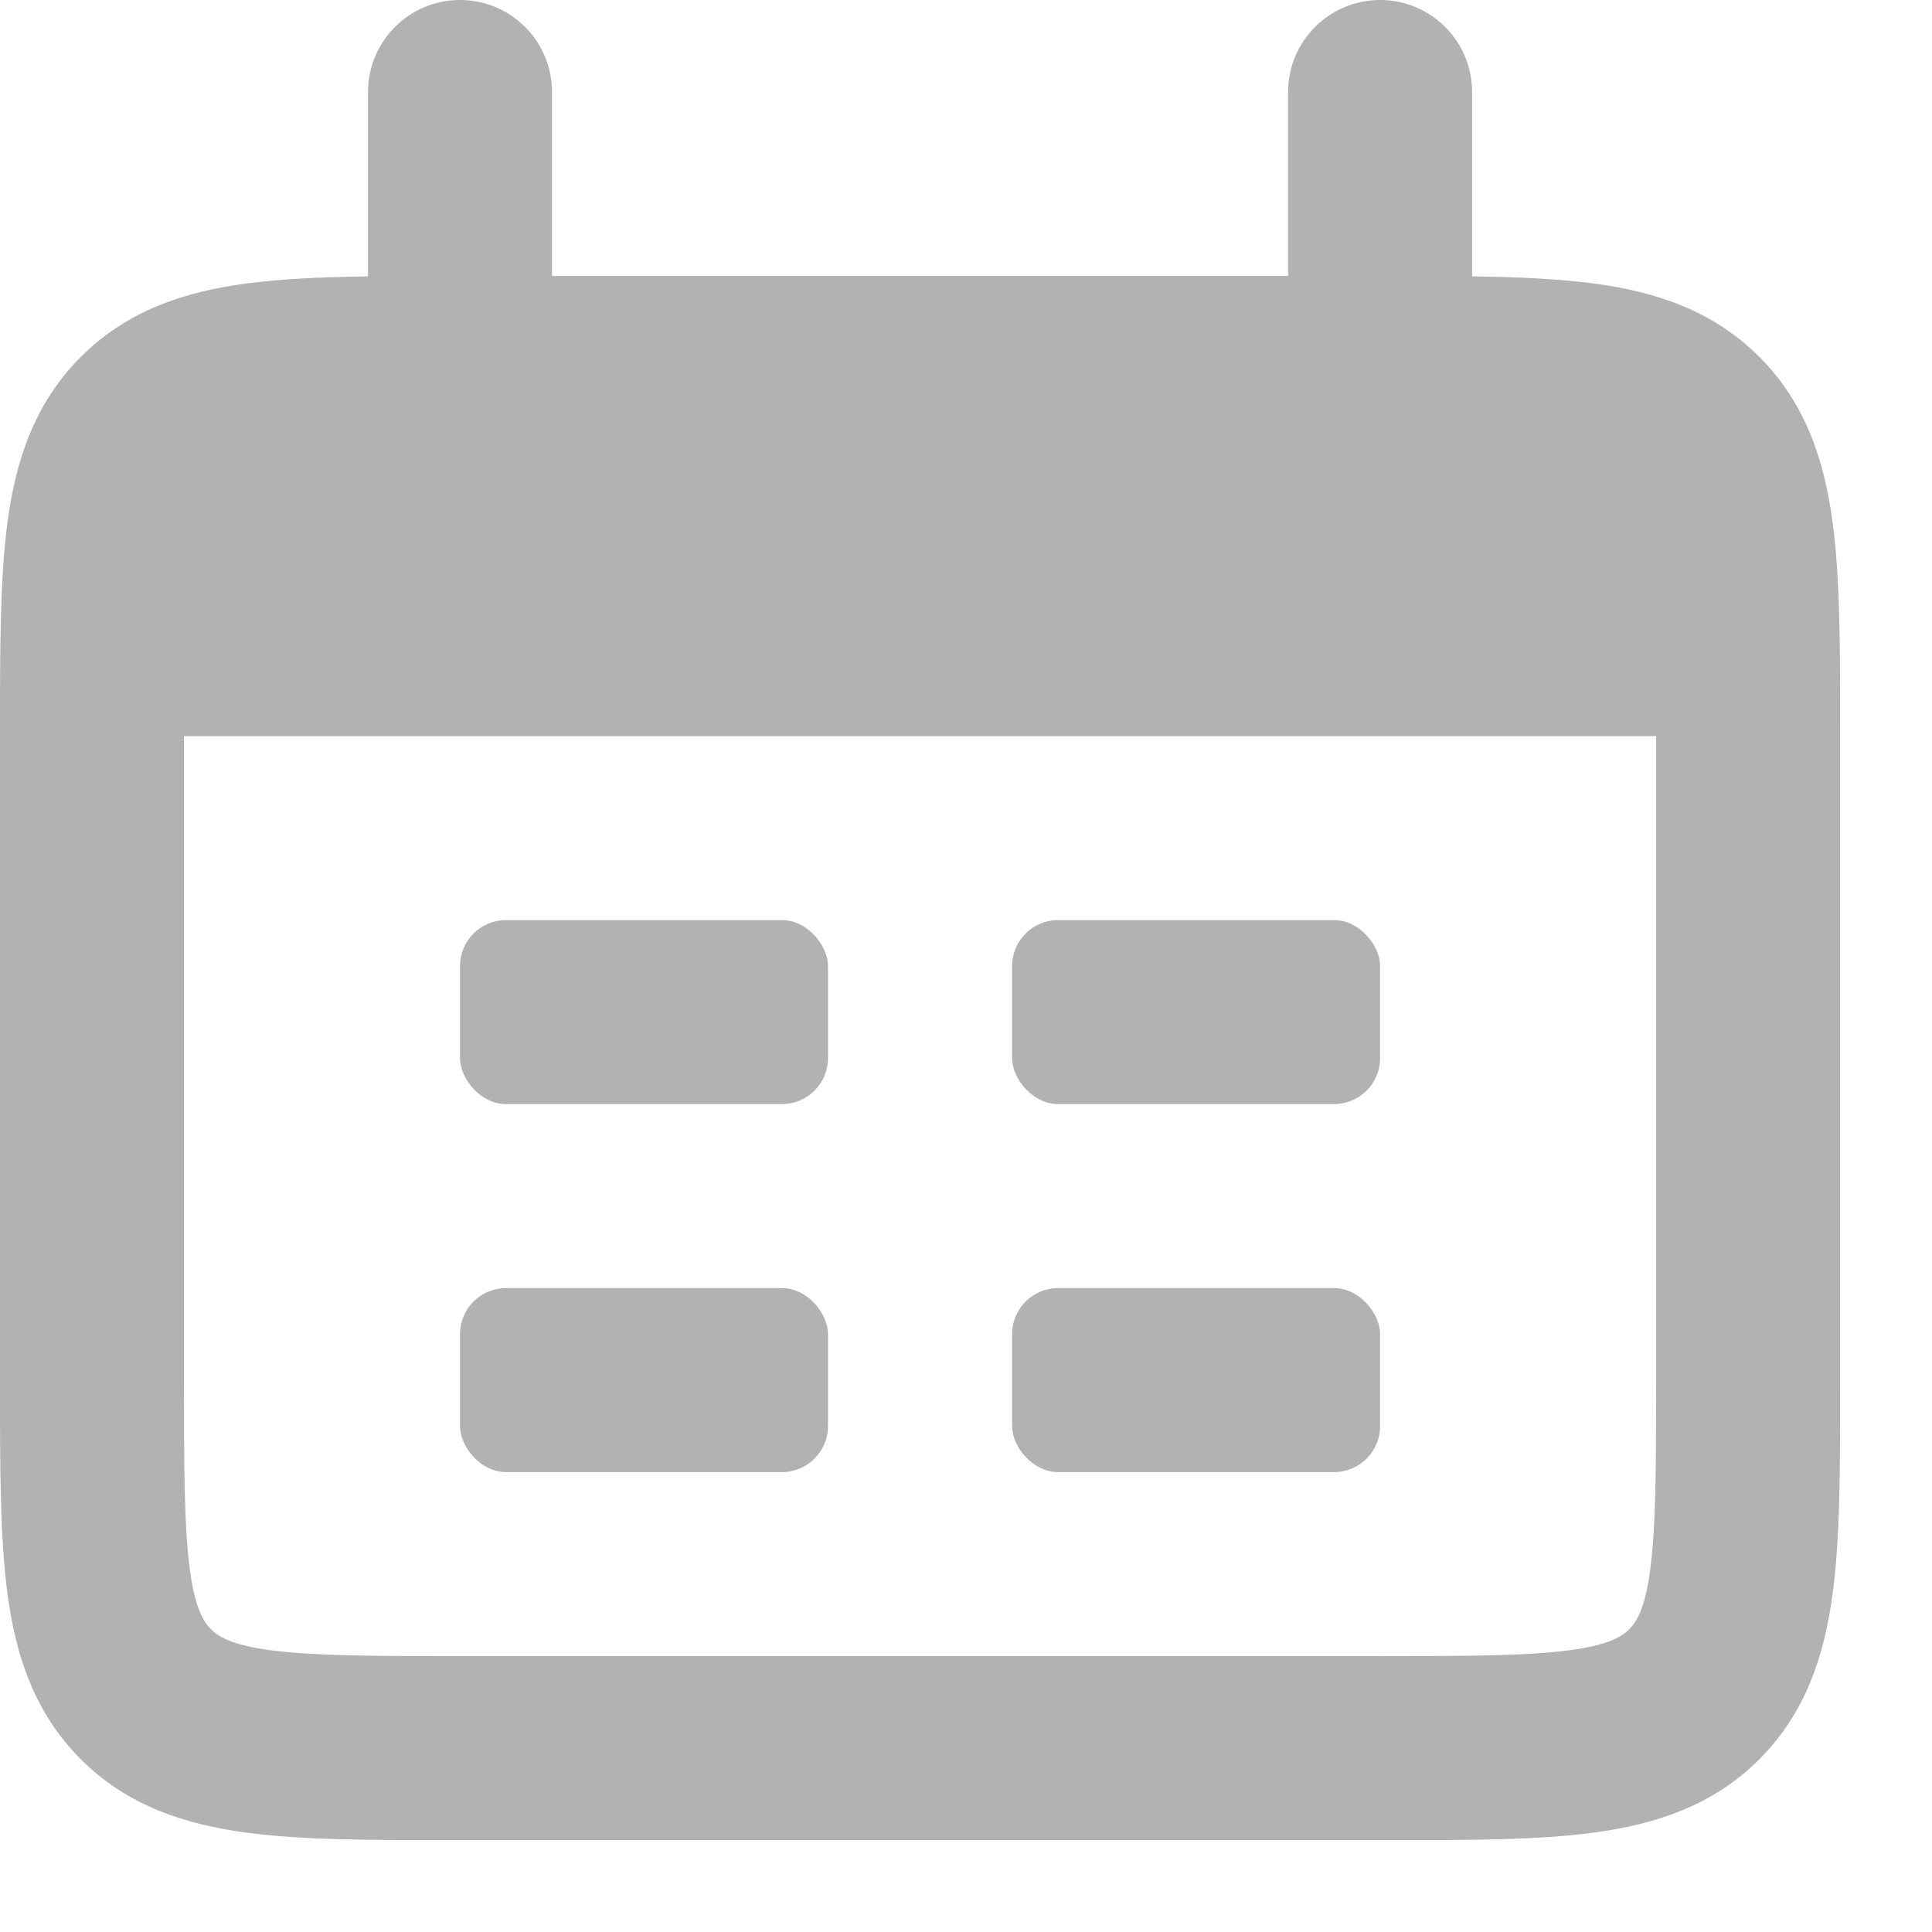 <svg width="21" height="21" viewBox="0 0 21 21" fill="none" xmlns="http://www.w3.org/2000/svg">
<path fill-rule="evenodd" clip-rule="evenodd" d="M5 0C5.553 0 6 0.448 6 1L6 3H14.001L14.001 1C14.001 0.448 14.449 0 15.001 0C15.553 0 16.001 0.448 16.001 1V3.004C16.499 3.011 16.944 3.031 17.329 3.082C17.985 3.17 18.613 3.369 19.123 3.879C19.632 4.388 19.831 5.017 19.919 5.672C20.002 6.284 20.002 7.048 20.001 7.934L20.001 8V15.001L20.001 15.067C20.002 15.954 20.002 16.718 19.919 17.329C19.831 17.985 19.632 18.613 19.123 19.123C18.613 19.632 17.985 19.831 17.329 19.919C16.718 20.002 15.954 20.002 15.067 20.001L15.001 20.001H5L4.934 20.001C4.048 20.002 3.284 20.002 2.672 19.919C2.017 19.831 1.388 19.632 0.879 19.123C0.369 18.613 0.17 17.985 0.082 17.329C-9.01857e-05 16.718 -4.73896e-05 15.954 2.43991e-06 15.067L4.8241e-06 15.001V8L2.43991e-06 7.934C-4.73896e-05 7.048 -9.01857e-05 6.284 0.082 5.672C0.17 5.017 0.369 4.388 0.879 3.879C1.388 3.369 2.017 3.17 2.672 3.082C3.057 3.031 3.502 3.011 4 3.004L4 1C4 0.448 4.448 0 5 0ZM2 8.001V15.001C2 15.973 2.002 16.6 2.064 17.063C2.123 17.497 2.217 17.632 2.293 17.709C2.369 17.785 2.505 17.879 2.939 17.937C3.401 17.999 4.029 18.001 5 18.001H15.001C15.973 18.001 16.6 17.999 17.063 17.937C17.497 17.879 17.632 17.785 17.709 17.709C17.785 17.632 17.879 17.497 17.937 17.063C17.999 16.6 18.001 15.973 18.001 15.001V8.001H2Z" fill="#B2B2B2"/>
<rect x="5" y="10.001" width="4" height="2" rx="0.5" fill="#B2B2B2"/>
<rect x="5" y="14.001" width="4" height="2" rx="0.5" fill="#B2B2B2"/>
<rect x="11.001" y="10.001" width="4" height="2" rx="0.5" fill="#B2B2B2"/>
<rect x="11.001" y="14.001" width="4" height="2" rx="0.5" fill="#B2B2B2"/>
</svg>
